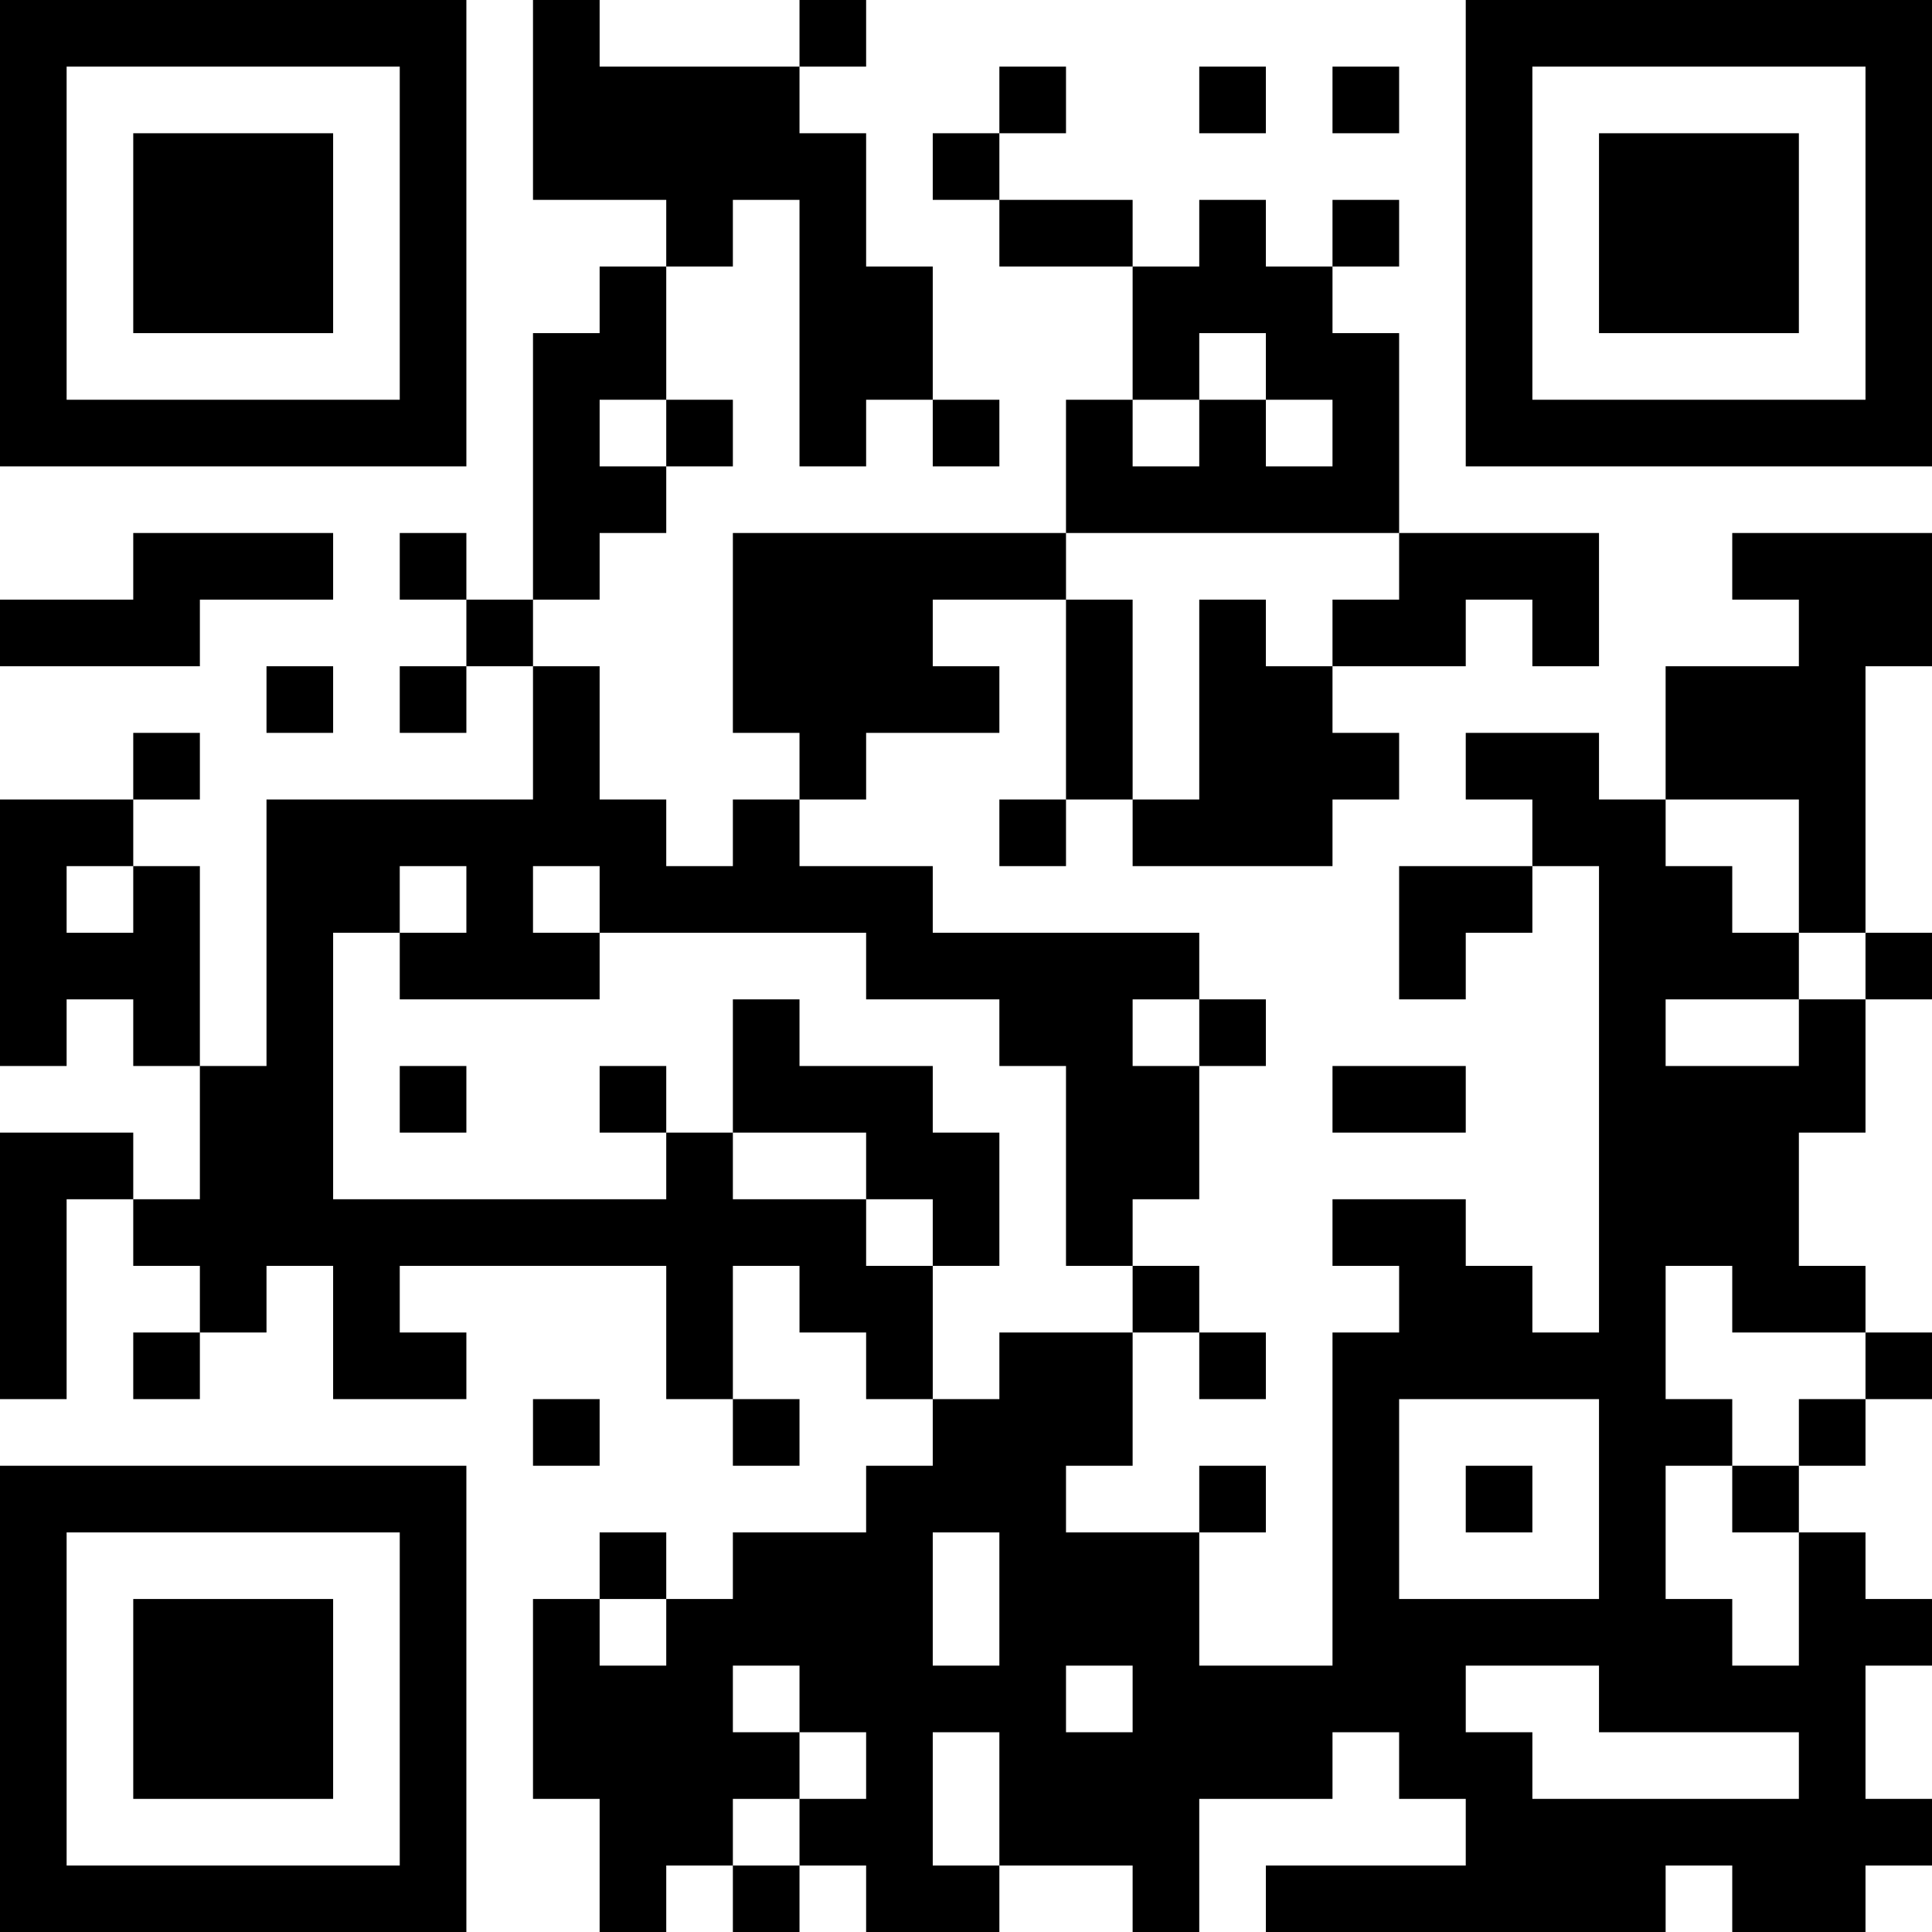 <?xml version="1.0" encoding="UTF-8"?>
<svg xmlns="http://www.w3.org/2000/svg" version="1.1" width="200" height="200" viewBox="0 0 200 200"><rect x="0" y="0" width="200" height="200" fill="#ffffff"/><g transform="scale(6.897)"><g transform="translate(0,0)"><path fill-rule="evenodd" d="M8 0L8 3L10 3L10 4L9 4L9 5L8 5L8 9L7 9L7 8L6 8L6 9L7 9L7 10L6 10L6 11L7 11L7 10L8 10L8 12L4 12L4 16L3 16L3 13L2 13L2 12L3 12L3 11L2 11L2 12L0 12L0 16L1 16L1 15L2 15L2 16L3 16L3 18L2 18L2 17L0 17L0 21L1 21L1 18L2 18L2 19L3 19L3 20L2 20L2 21L3 21L3 20L4 20L4 19L5 19L5 21L7 21L7 20L6 20L6 19L10 19L10 21L11 21L11 22L12 22L12 21L11 21L11 19L12 19L12 20L13 20L13 21L14 21L14 22L13 22L13 23L11 23L11 24L10 24L10 23L9 23L9 24L8 24L8 27L9 27L9 29L10 29L10 28L11 28L11 29L12 29L12 28L13 28L13 29L15 29L15 28L17 28L17 29L18 29L18 27L20 27L20 26L21 26L21 27L22 27L22 28L19 28L19 29L25 29L25 28L26 28L26 29L28 29L28 28L29 28L29 27L28 27L28 25L29 25L29 24L28 24L28 23L27 23L27 22L28 22L28 21L29 21L29 20L28 20L28 19L27 19L27 17L28 17L28 15L29 15L29 14L28 14L28 10L29 10L29 8L26 8L26 9L27 9L27 10L25 10L25 12L24 12L24 11L22 11L22 12L23 12L23 13L21 13L21 15L22 15L22 14L23 14L23 13L24 13L24 20L23 20L23 19L22 19L22 18L20 18L20 19L21 19L21 20L20 20L20 25L18 25L18 23L19 23L19 22L18 22L18 23L16 23L16 22L17 22L17 20L18 20L18 21L19 21L19 20L18 20L18 19L17 19L17 18L18 18L18 16L19 16L19 15L18 15L18 14L14 14L14 13L12 13L12 12L13 12L13 11L15 11L15 10L14 10L14 9L16 9L16 12L15 12L15 13L16 13L16 12L17 12L17 13L20 13L20 12L21 12L21 11L20 11L20 10L22 10L22 9L23 9L23 10L24 10L24 8L21 8L21 5L20 5L20 4L21 4L21 3L20 3L20 4L19 4L19 3L18 3L18 4L17 4L17 3L15 3L15 2L16 2L16 1L15 1L15 2L14 2L14 3L15 3L15 4L17 4L17 6L16 6L16 8L11 8L11 11L12 11L12 12L11 12L11 13L10 13L10 12L9 12L9 10L8 10L8 9L9 9L9 8L10 8L10 7L11 7L11 6L10 6L10 4L11 4L11 3L12 3L12 7L13 7L13 6L14 6L14 7L15 7L15 6L14 6L14 4L13 4L13 2L12 2L12 1L13 1L13 0L12 0L12 1L9 1L9 0ZM18 1L18 2L19 2L19 1ZM20 1L20 2L21 2L21 1ZM18 5L18 6L17 6L17 7L18 7L18 6L19 6L19 7L20 7L20 6L19 6L19 5ZM9 6L9 7L10 7L10 6ZM2 8L2 9L0 9L0 10L3 10L3 9L5 9L5 8ZM16 8L16 9L17 9L17 12L18 12L18 9L19 9L19 10L20 10L20 9L21 9L21 8ZM4 10L4 11L5 11L5 10ZM25 12L25 13L26 13L26 14L27 14L27 15L25 15L25 16L27 16L27 15L28 15L28 14L27 14L27 12ZM1 13L1 14L2 14L2 13ZM6 13L6 14L5 14L5 18L10 18L10 17L11 17L11 18L13 18L13 19L14 19L14 21L15 21L15 20L17 20L17 19L16 19L16 16L15 16L15 15L13 15L13 14L9 14L9 13L8 13L8 14L9 14L9 15L6 15L6 14L7 14L7 13ZM11 15L11 17L13 17L13 18L14 18L14 19L15 19L15 17L14 17L14 16L12 16L12 15ZM17 15L17 16L18 16L18 15ZM6 16L6 17L7 17L7 16ZM9 16L9 17L10 17L10 16ZM20 16L20 17L22 17L22 16ZM25 19L25 21L26 21L26 22L25 22L25 24L26 24L26 25L27 25L27 23L26 23L26 22L27 22L27 21L28 21L28 20L26 20L26 19ZM8 21L8 22L9 22L9 21ZM21 21L21 24L24 24L24 21ZM22 22L22 23L23 23L23 22ZM14 23L14 25L15 25L15 23ZM9 24L9 25L10 25L10 24ZM11 25L11 26L12 26L12 27L11 27L11 28L12 28L12 27L13 27L13 26L12 26L12 25ZM16 25L16 26L17 26L17 25ZM22 25L22 26L23 26L23 27L27 27L27 26L24 26L24 25ZM14 26L14 28L15 28L15 26ZM0 0L0 7L7 7L7 0ZM1 1L1 6L6 6L6 1ZM2 2L2 5L5 5L5 2ZM22 0L22 7L29 7L29 0ZM23 1L23 6L28 6L28 1ZM24 2L24 5L27 5L27 2ZM0 22L0 29L7 29L7 22ZM1 23L1 28L6 28L6 23ZM2 24L2 27L5 27L5 24Z" fill="#000000"/></g></g></svg>
